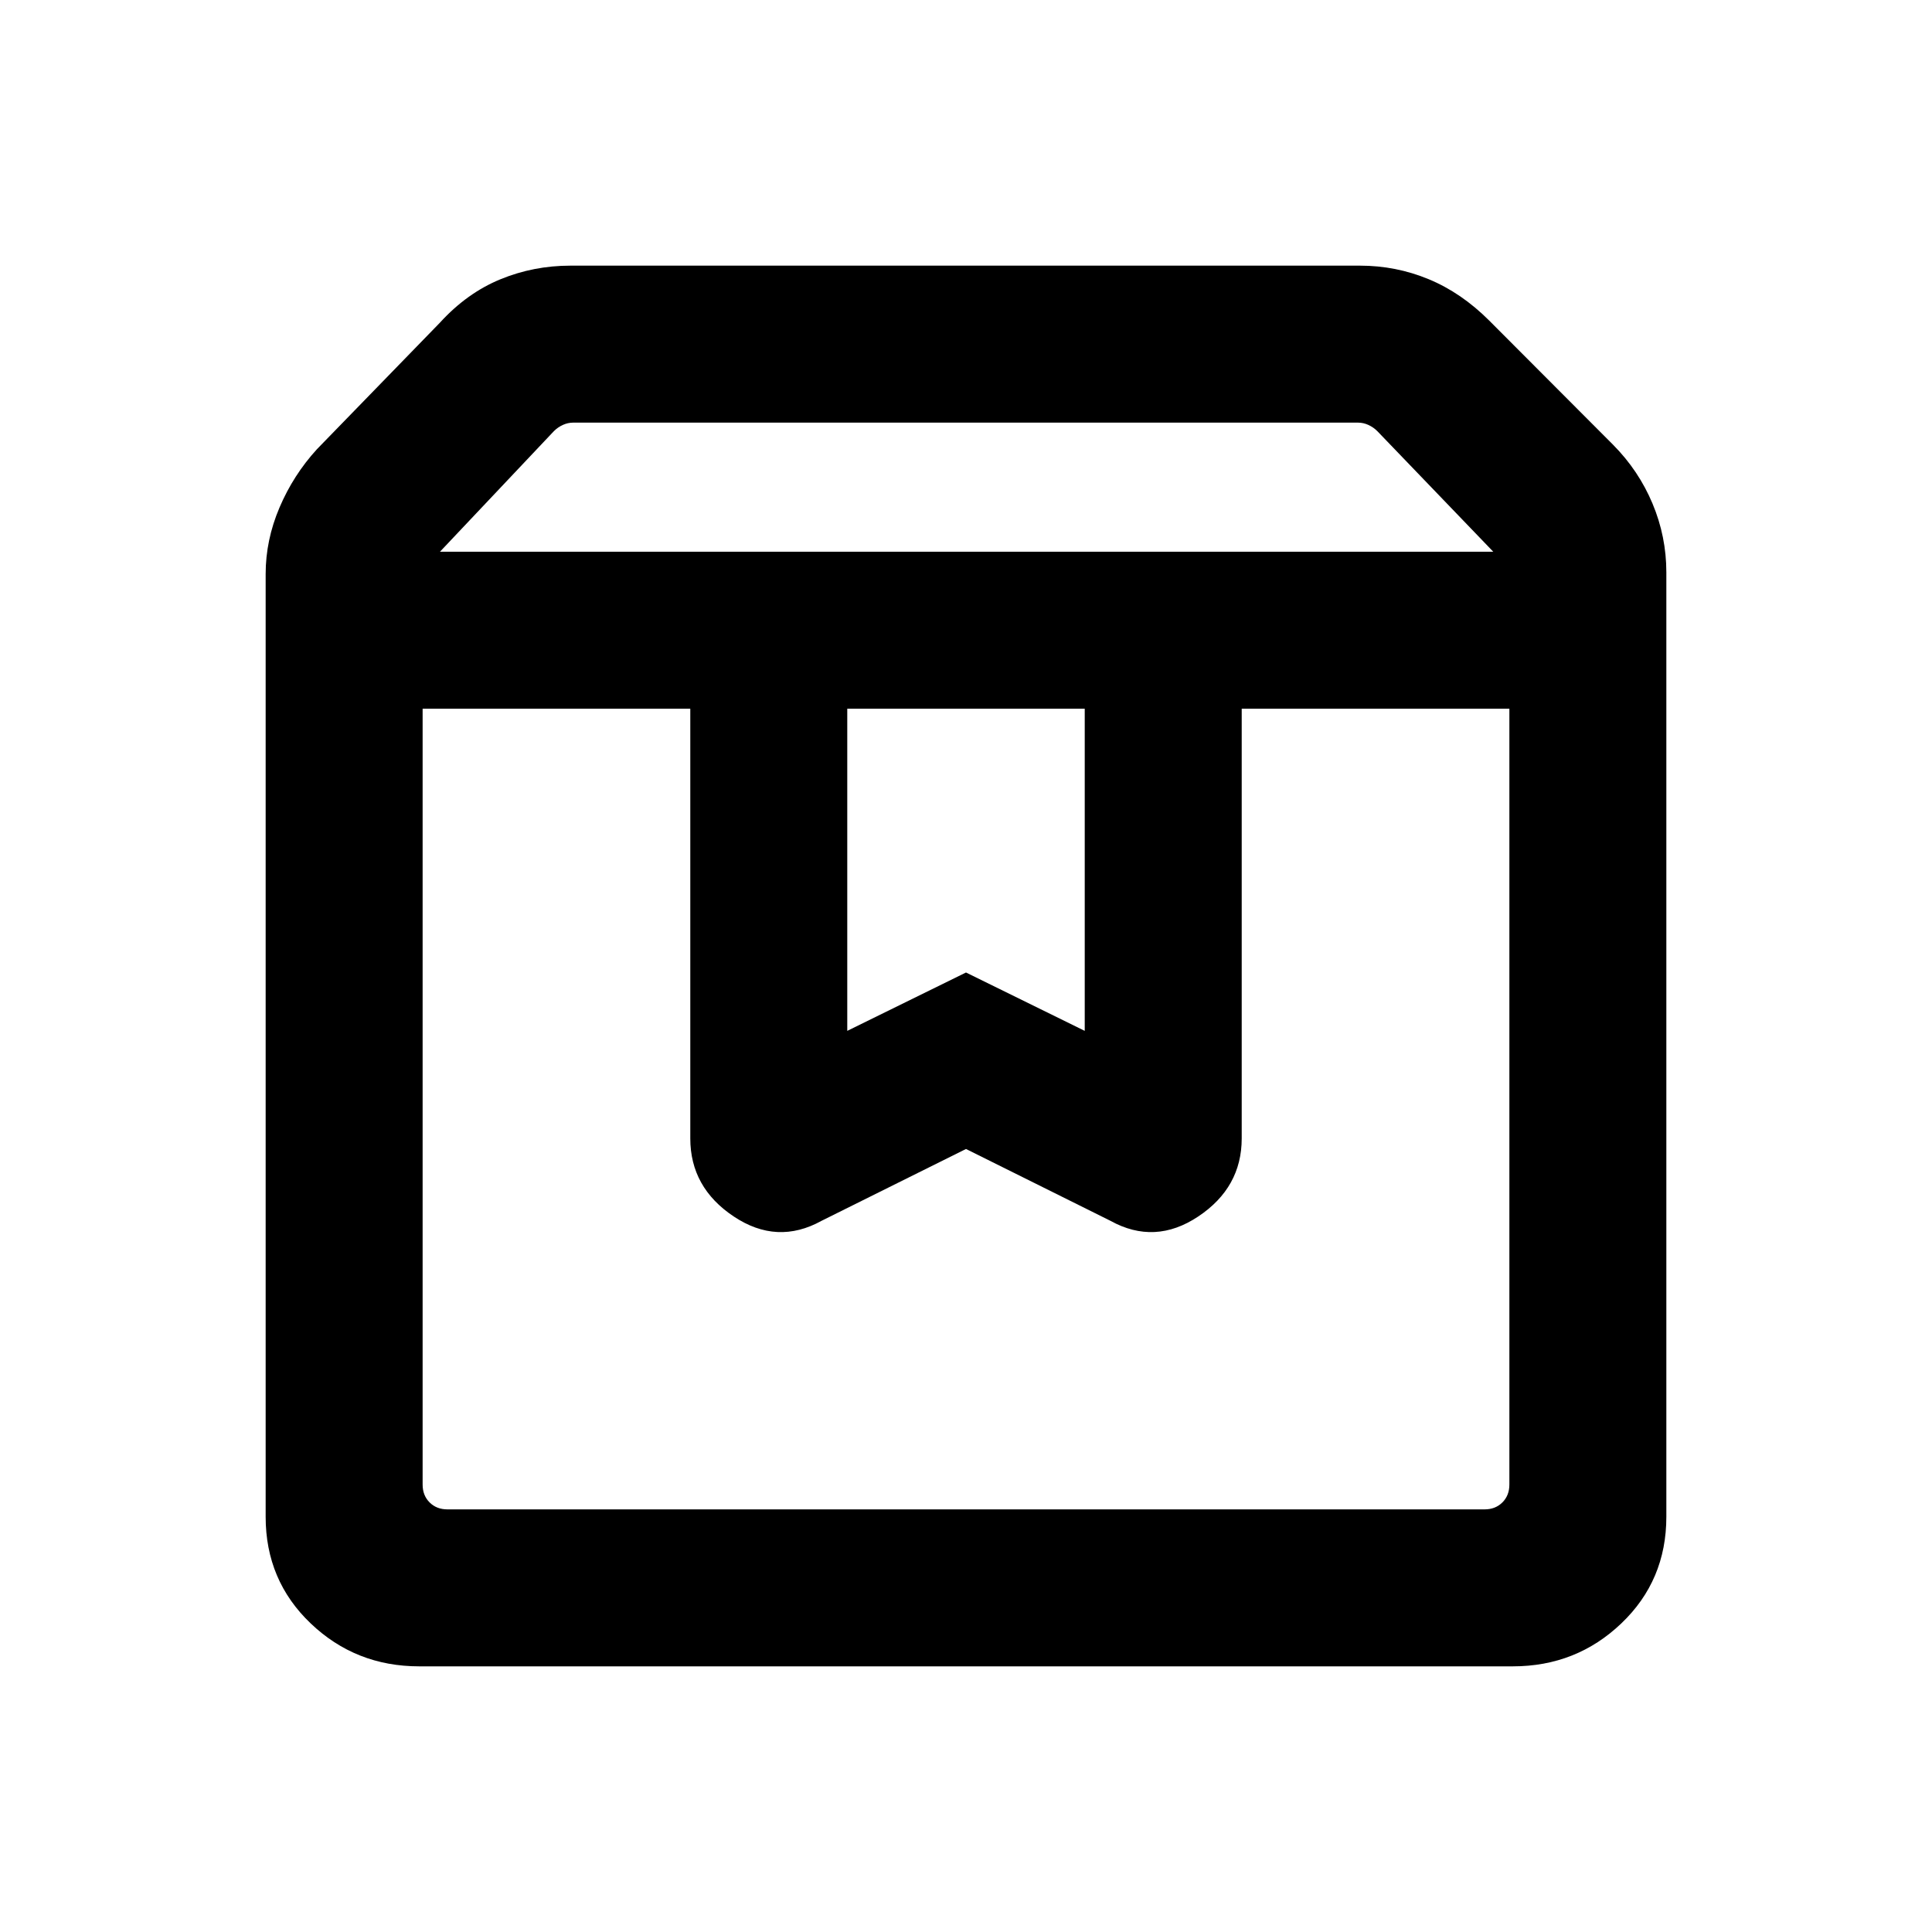 <svg xmlns="http://www.w3.org/2000/svg" height="20" viewBox="0 -960 960 960" width="20"><path d="M210-607.846v385.537q0 5.385 3.462 8.847 3.462 3.462 8.847 3.462h515.382q5.385 0 8.847-3.462 3.462-3.462 3.462-8.847v-385.537H616.999v213.506q0 24.4-21.577 38.792-21.577 14.392-43.687 2.145L480-389.078l-71.735 35.675q-22.11 12.247-43.687-2.145-21.577-14.392-21.577-38.792v-213.506H210Zm-1.691 475.845q-31.573 0-53.94-21.343-22.368-21.342-22.368-52.965v-468.459q0-16.846 6.866-33 6.865-16.153 18.596-28.999l61.154-62.924q13.395-14.674 29.927-21.491 16.533-6.817 34.919-6.817h392.305q17.873 0 34.129 6.731 16.255 6.731 30.101 20.577l61.539 61.693q12.731 12.846 19.596 29.242 6.866 16.396 6.866 34.142v469.305q0 31.623-22.368 52.965-22.367 21.343-53.94 21.343H208.309Zm10.306-553.844H742l-57.616-59.924q-1.923-1.923-4.423-3.077Q677.46-750 674.768-750h-389.92q-2.693 0-5.193 1.154-2.5 1.154-4.424 3.077l-56.616 59.924ZM421-607.846v160.077l59-29 59 29v-160.077H421Zm-211 0h540H210Z"/></svg>
